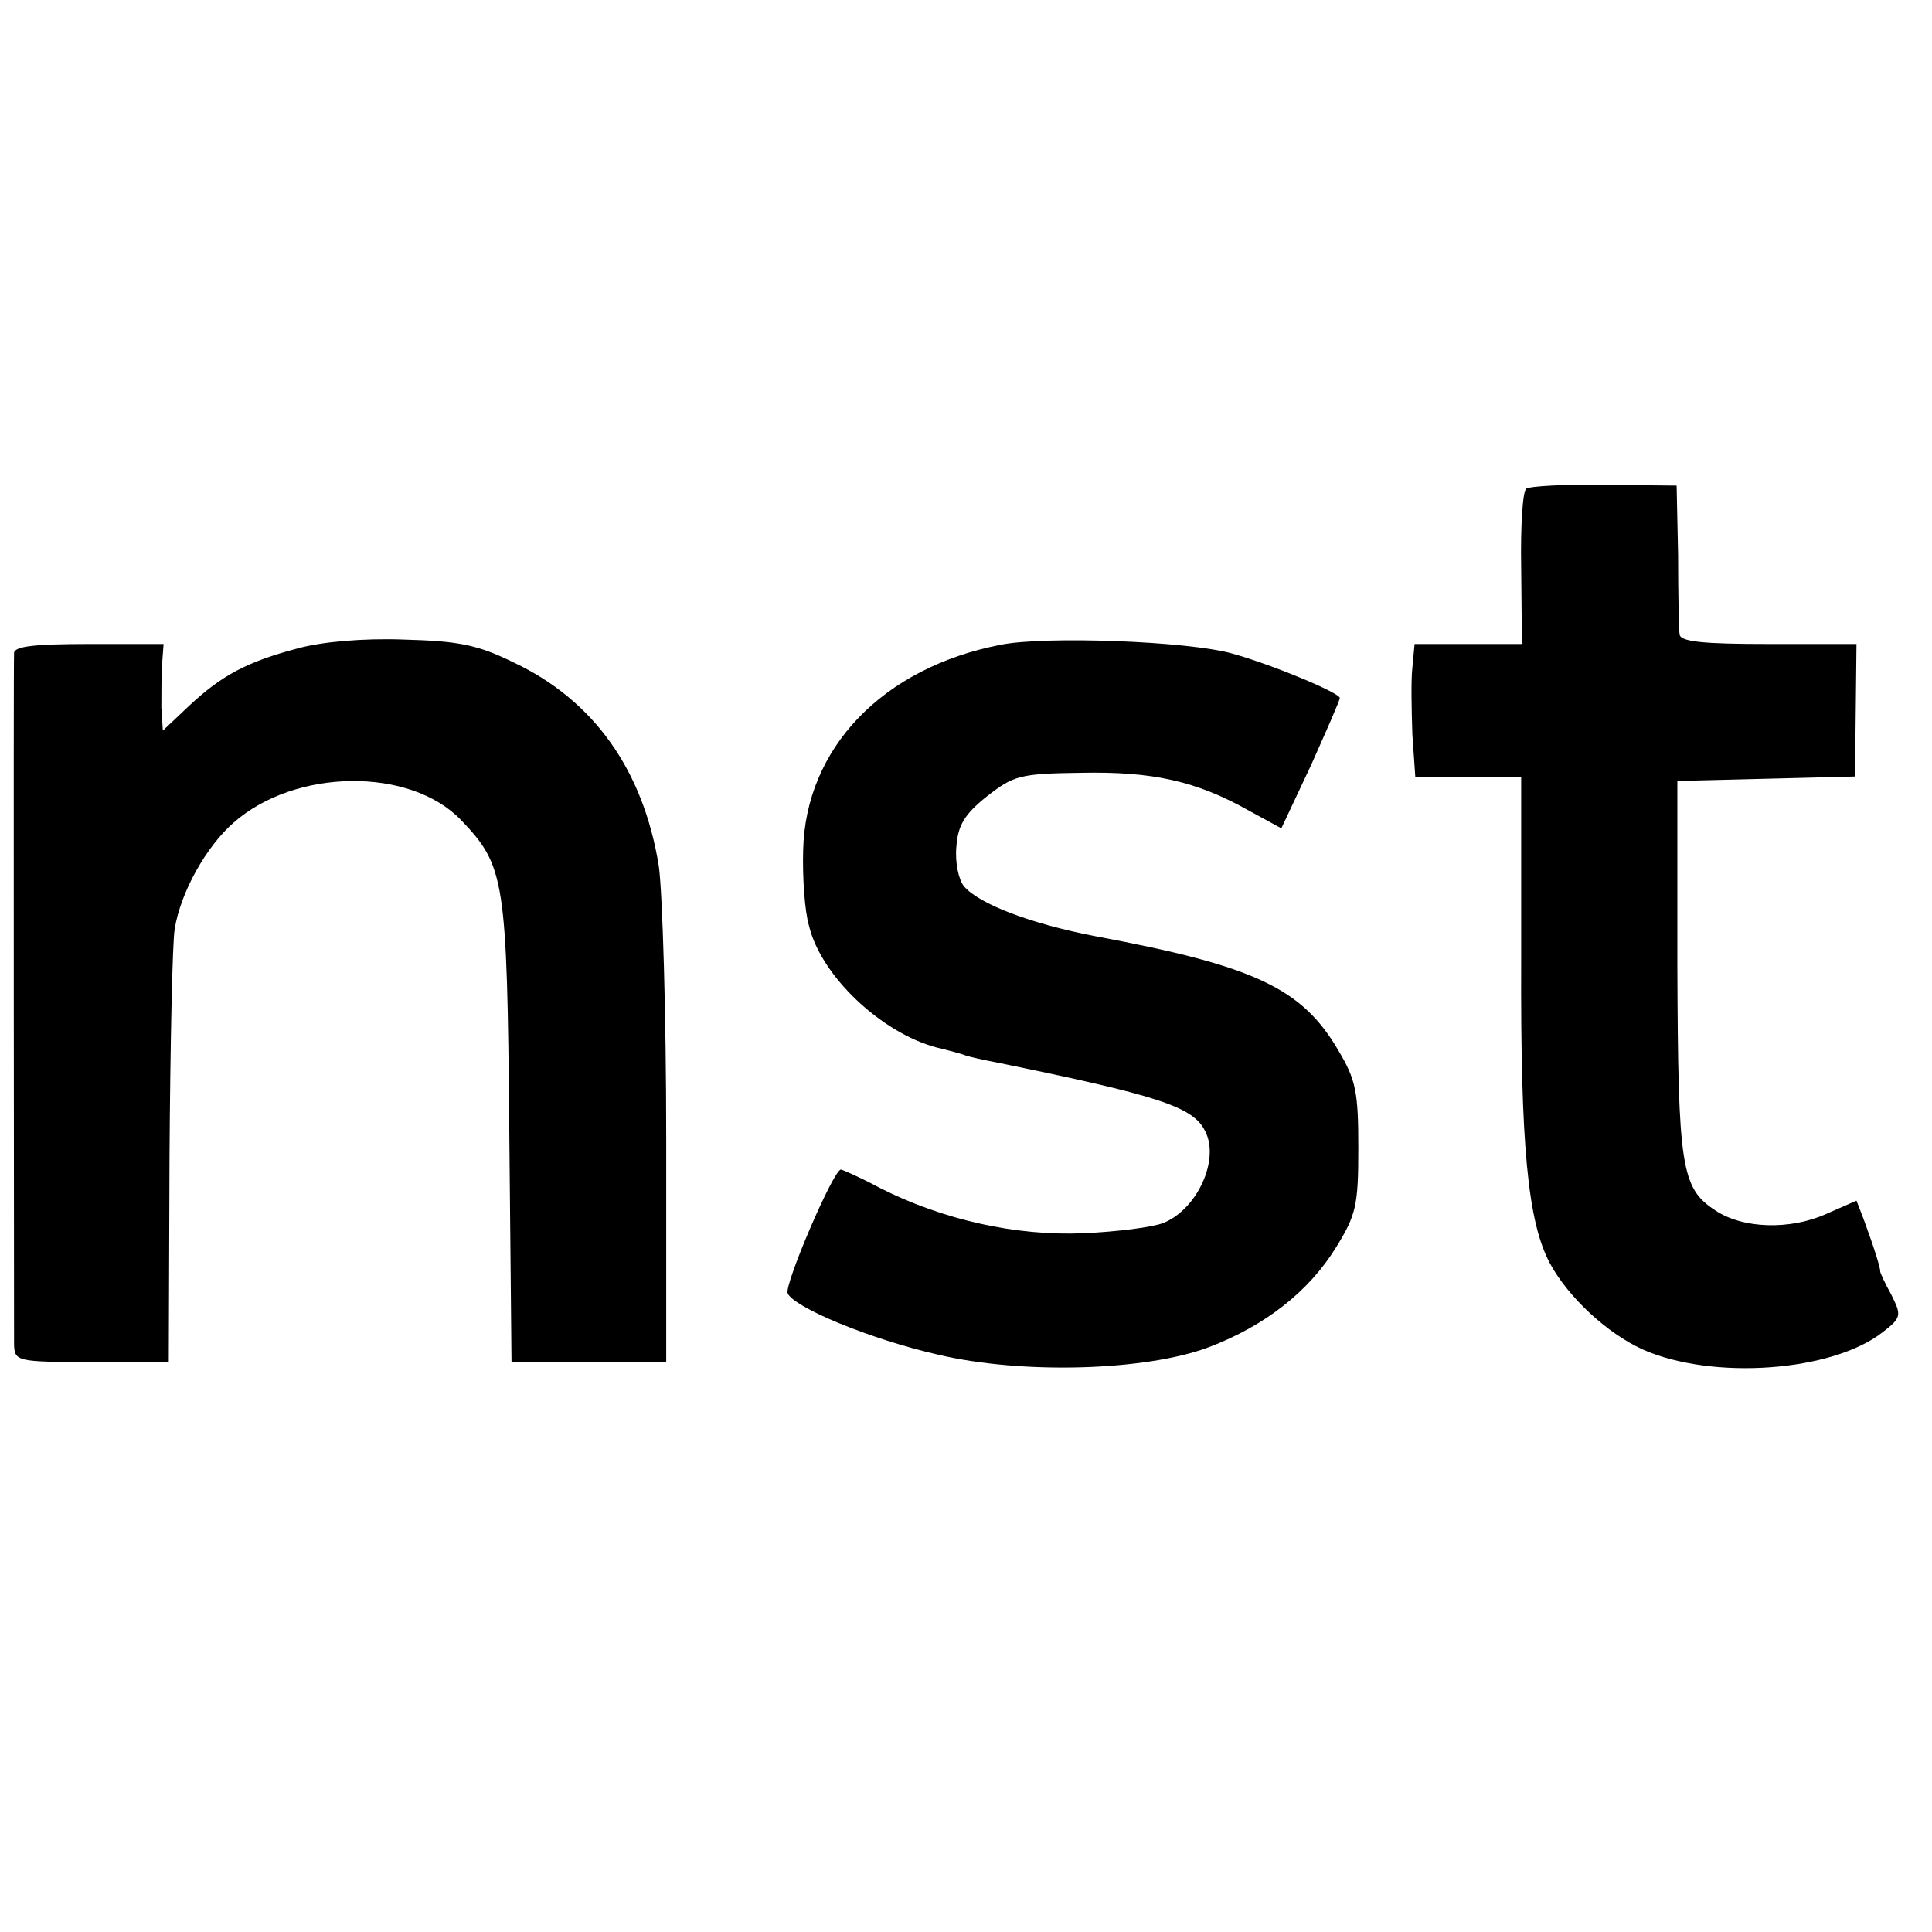 <?xml version="1.0" standalone="no"?>
<!DOCTYPE svg PUBLIC "-//W3C//DTD SVG 20010904//EN"
 "http://www.w3.org/TR/2001/REC-SVG-20010904/DTD/svg10.dtd">
<svg version="1.0" xmlns="http://www.w3.org/2000/svg"
 width="261pt" height="261pt" viewBox="0 0 261 261"
 preserveAspectRatio="xMidYMid meet">
<g transform="translate(0,261) scale(0.1,-0.1)"
fill="#000000" stroke="none">
<path d="M2062 1950 c-5 -3 -8 -51 -7 -107 l1 -103 -72 0 -73 0 -3 -32 c-2
-18 -1 -59 0 -90 l4 -58 71 0 72 0 0 -247 c-1 -252 9 -354 39 -410 25 -46 77
-94 125 -116 95 -42 256 -30 324 23 26 20 26 23 12 51 -9 16 -15 30 -15 31 1
3 -8 32 -22 70 l-10 26 -41 -18 c-49 -22 -113 -20 -150 5 -46 30 -50 59 -51
329 l0 251 120 3 120 3 1 89 1 90 -119 0 c-88 0 -119 3 -120 13 -1 6 -2 55 -2
107 l-2 94 -98 1 c-54 1 -101 -2 -105 -5z"/>
<path d="M402 1734 c-68 -18 -102 -36 -146 -77 l-36 -34 -2 31 c0 17 0 43 1
59 l2 27 -100 0 c-74 0 -101 -3 -102 -12 -1 -16 0 -905 0 -935 1 -22 4 -23
105 -23 l104 0 1 278 c1 152 4 291 7 307 8 50 43 112 80 144 83 73 238 75 307
3 59 -62 62 -79 65 -419 l3 -313 105 0 104 0 0 303 c0 166 -5 331 -10 367 -21
130 -88 224 -196 275 -49 24 -74 29 -149 31 -54 2 -111 -3 -143 -12z"/>
<path d="M1352 1739 c-160 -31 -264 -140 -267 -278 -1 -36 2 -82 8 -102 16
-67 97 -144 172 -164 17 -4 35 -9 40 -11 6 -2 24 -6 40 -9 220 -45 267 -60
283 -93 20 -38 -10 -105 -56 -124 -15 -6 -63 -12 -108 -14 -91 -4 -190 18
-275 61 -26 14 -51 25 -53 25 -10 0 -76 -154 -72 -167 8 -19 111 -62 203 -83
114 -27 281 -22 366 10 76 29 135 75 172 135 27 44 30 56 30 134 0 75 -3 92
-27 132 -49 84 -113 114 -327 154 -89 17 -159 44 -179 68 -7 9 -12 32 -10 53
2 29 11 44 41 68 36 28 44 31 127 32 97 2 156 -11 227 -51 l44 -24 40 85 c21
47 39 88 39 91 0 7 -91 45 -145 60 -60 17 -253 24 -313 12z"/>
</g>
</svg>
